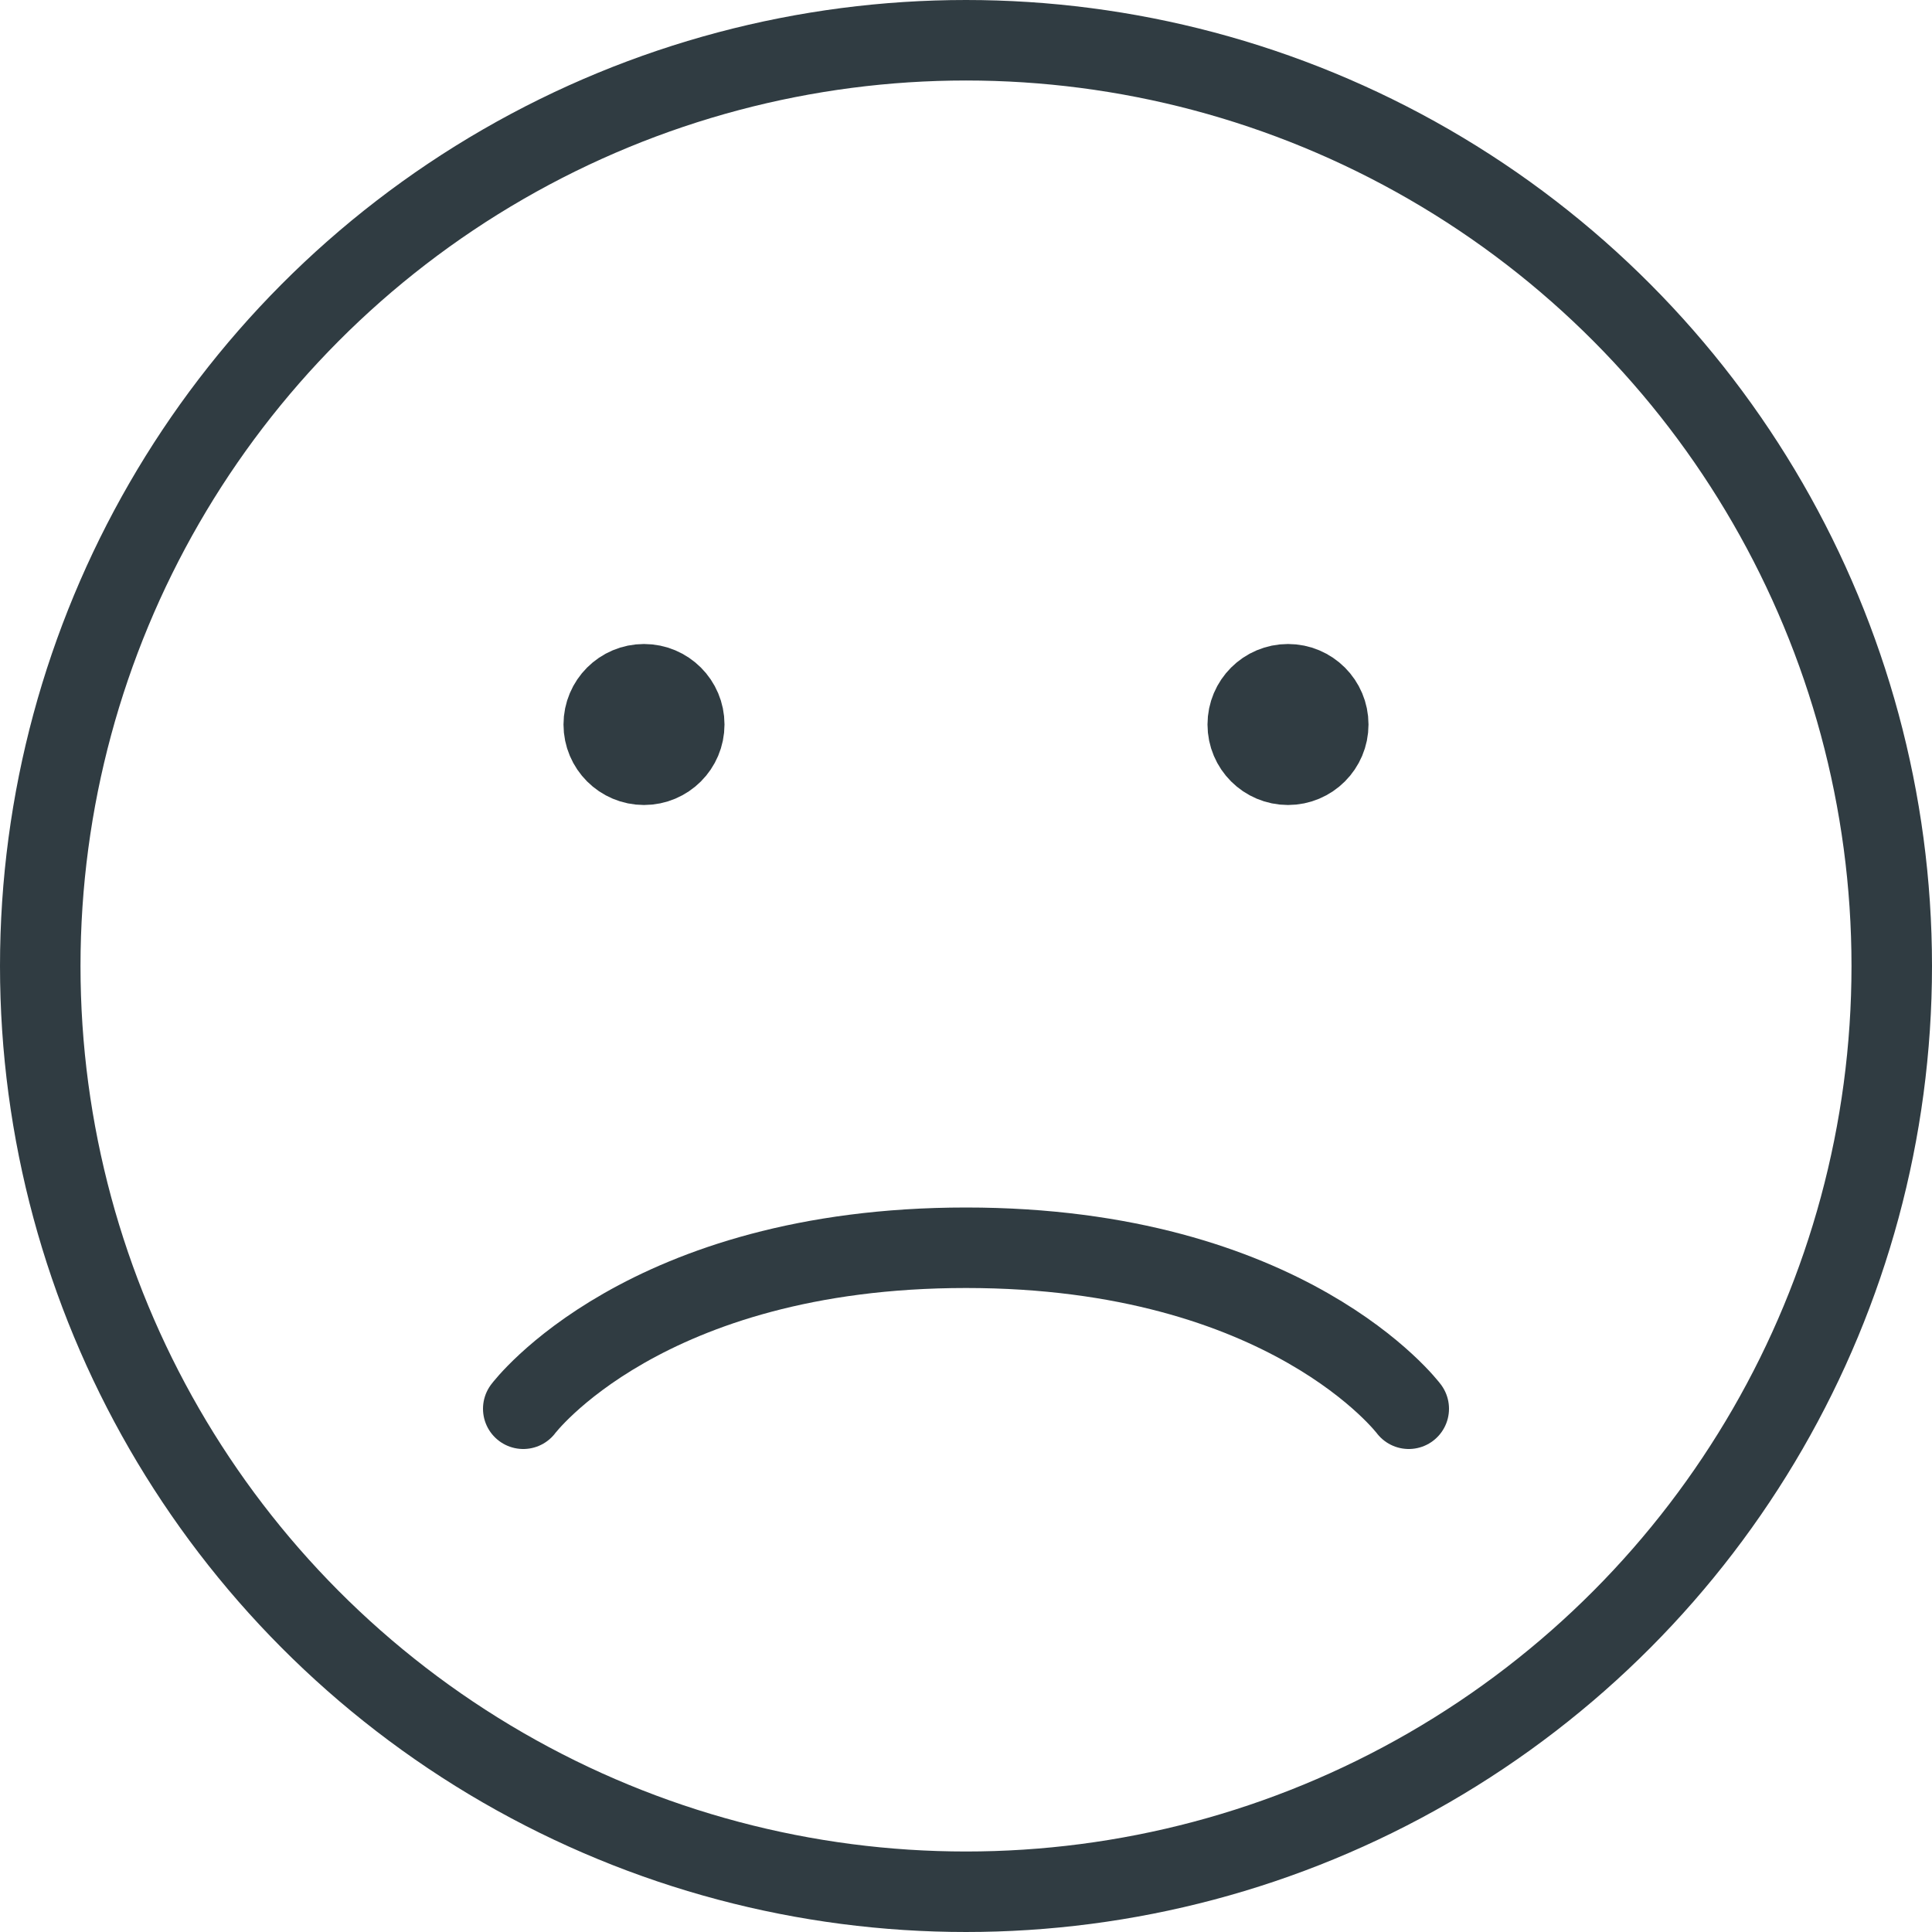 <svg xmlns="http://www.w3.org/2000/svg" viewBox="0 0 24 24"><g fill="none" stroke="#303C42" stroke-linecap="round" stroke-linejoin="round" stroke-miterlimit="10"><circle cx="12" cy="12" r="11.5"/><circle cx="8" cy="9" r=".5"/><circle cx="16" cy="9" r=".5"/><path d="M6.5 17.5s1.5-2 5.5-2 5.5 2 5.5 2"/></g></svg>